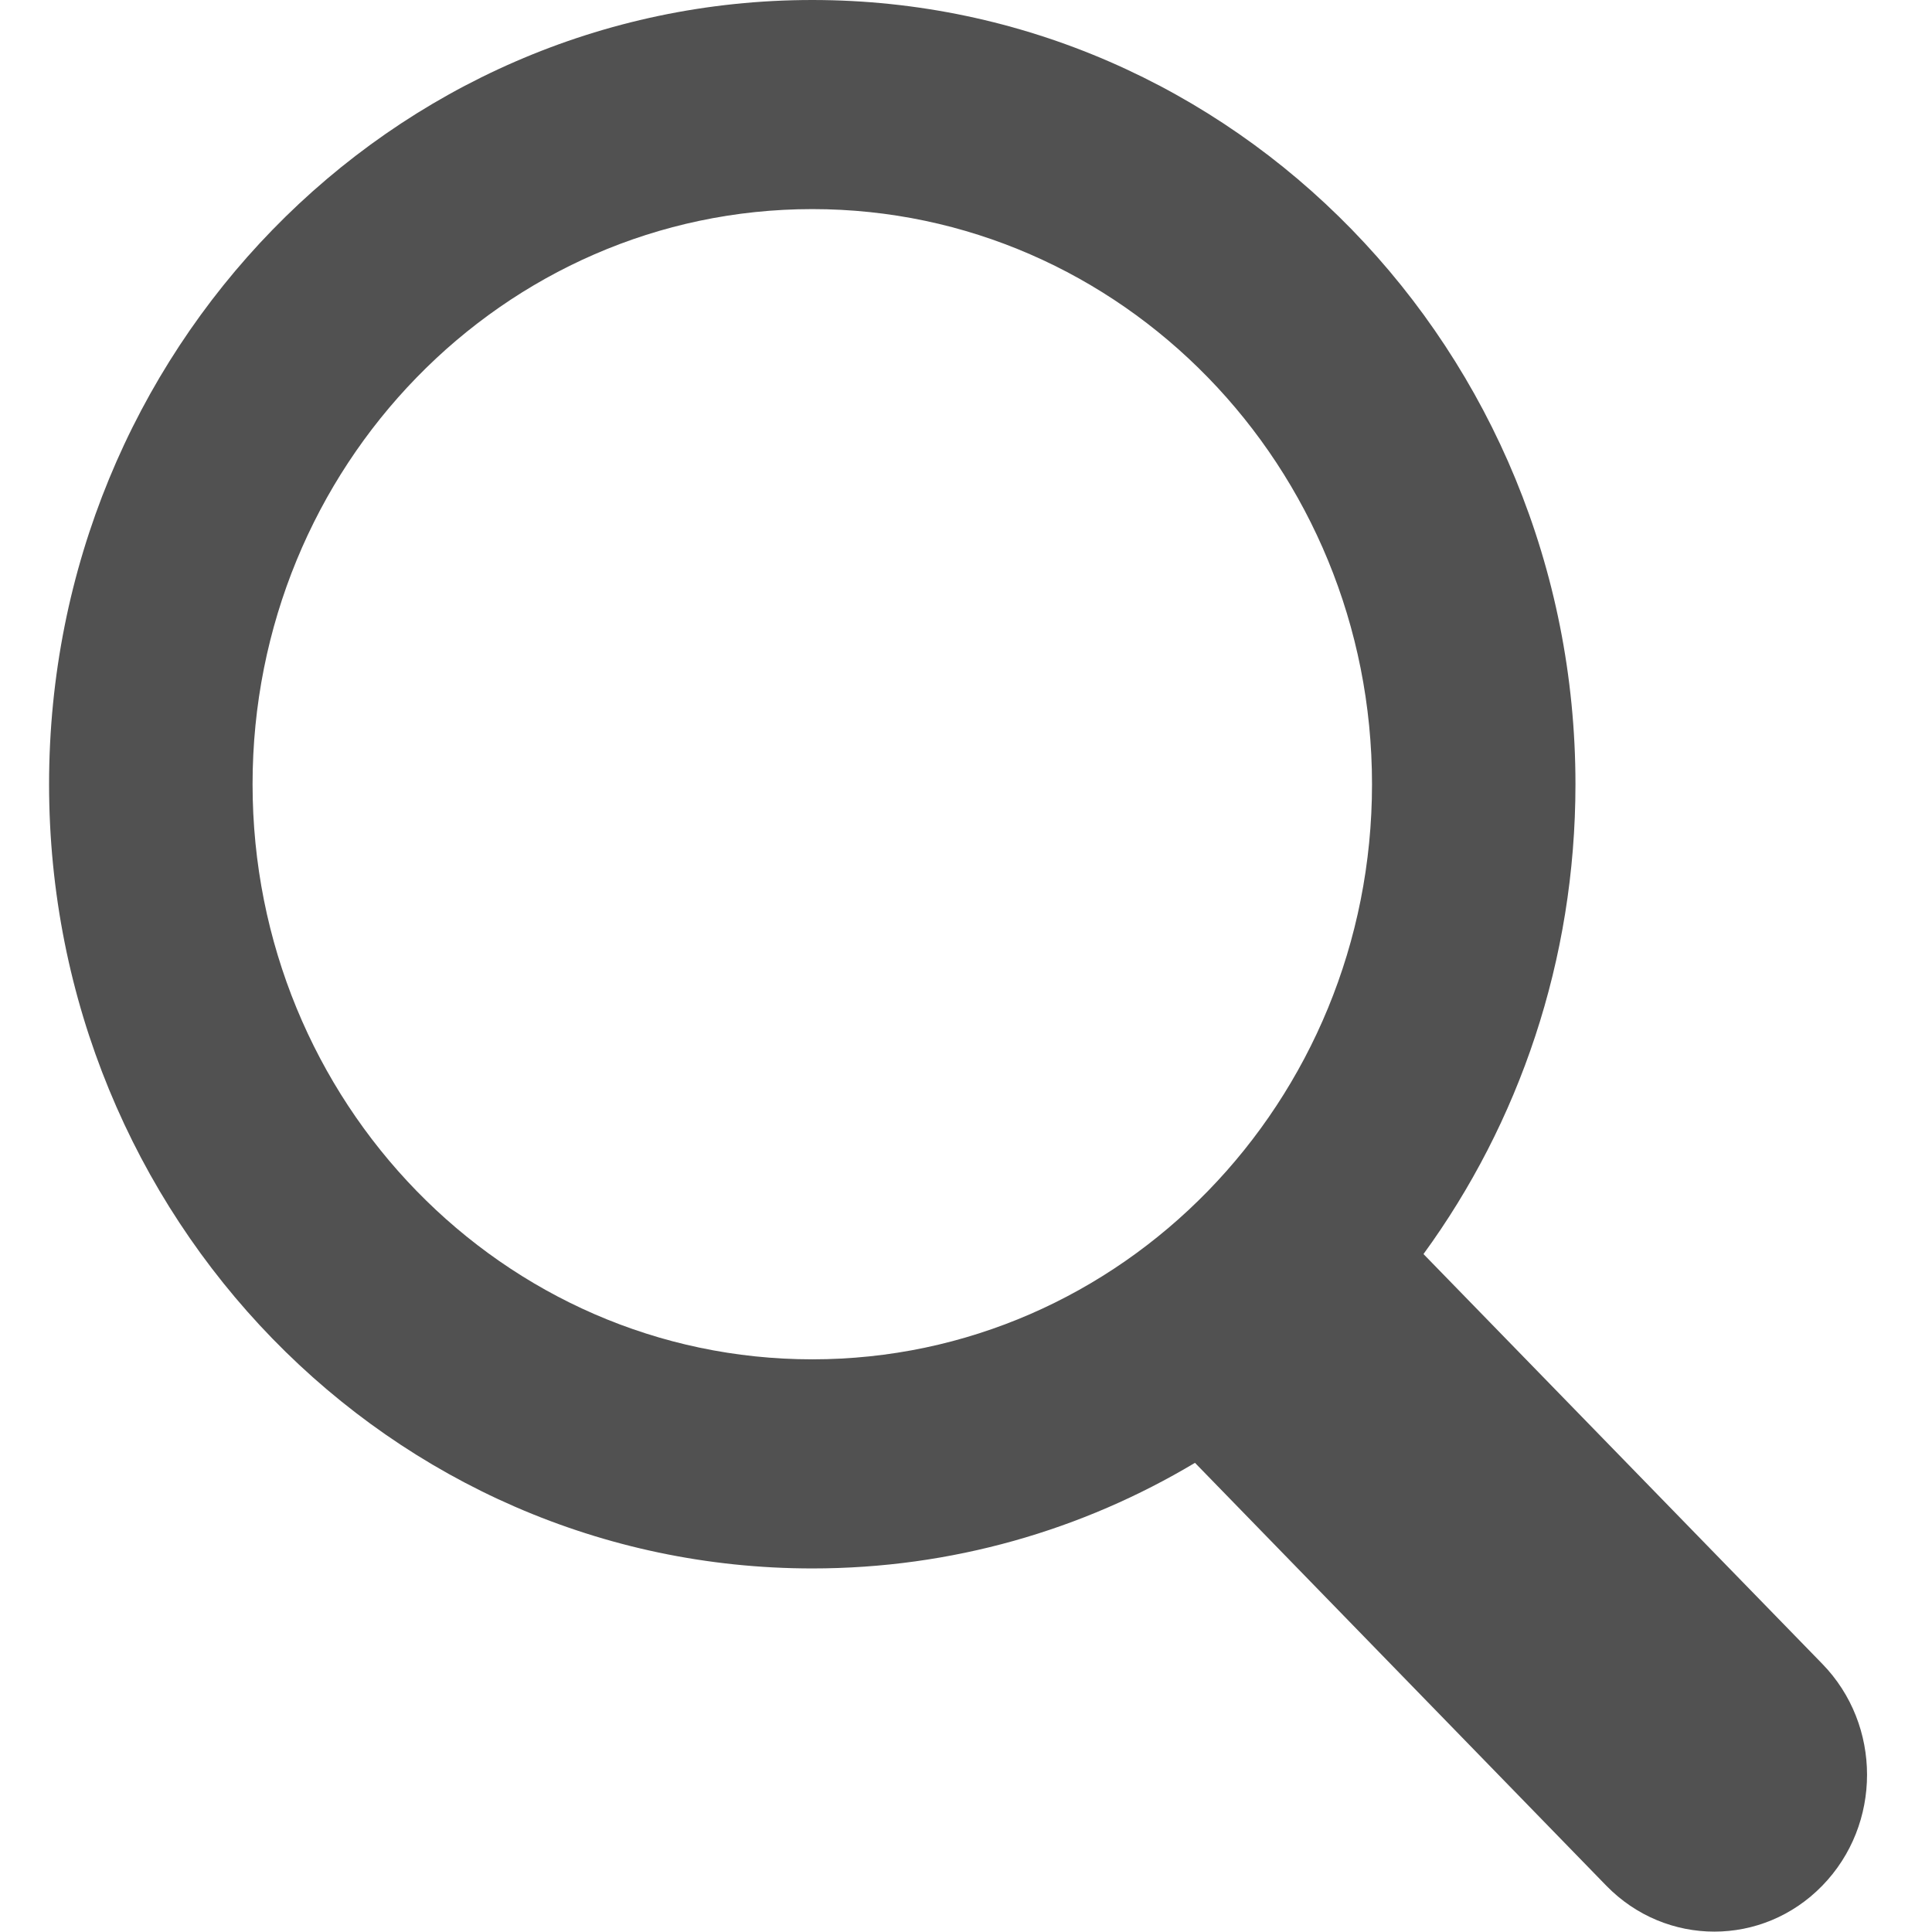 <?xml version="1.0" standalone="no"?><!DOCTYPE svg PUBLIC "-//W3C//DTD SVG 1.1//EN" "http://www.w3.org/Graphics/SVG/1.1/DTD/svg11.dtd"><svg t="1545963613060" class="icon" style="" viewBox="0 0 1024 1024" version="1.1" xmlns="http://www.w3.org/2000/svg" p-id="3202" xmlns:xlink="http://www.w3.org/1999/xlink" width="200" height="200"><defs><style type="text/css"></style></defs><path d="M965.845 881.866 754.477 664.678c50.567-69.379 80.549-155.631 80.549-249.028C835.026 186.084 653.937 0 430.548 0 207.097 0 26.009 186.084 26.009 415.651c0 229.623 181.089 415.654 404.541 415.654 73.905 0 143.193-20.342 202.813-55.974l218.011 224.127c31.629 32.454 82.899 32.454 114.472 0C997.481 967.002 997.481 914.321 965.845 881.866zM430.548 720.473c-163.835 0-296.682-136.463-296.682-304.822 0-168.298 132.847-304.823 296.682-304.823 163.803 0 296.648 136.525 296.648 304.823C727.197 584.01 594.351 720.473 430.548 720.473z" p-id="3203" fill="#515151"></path></svg>